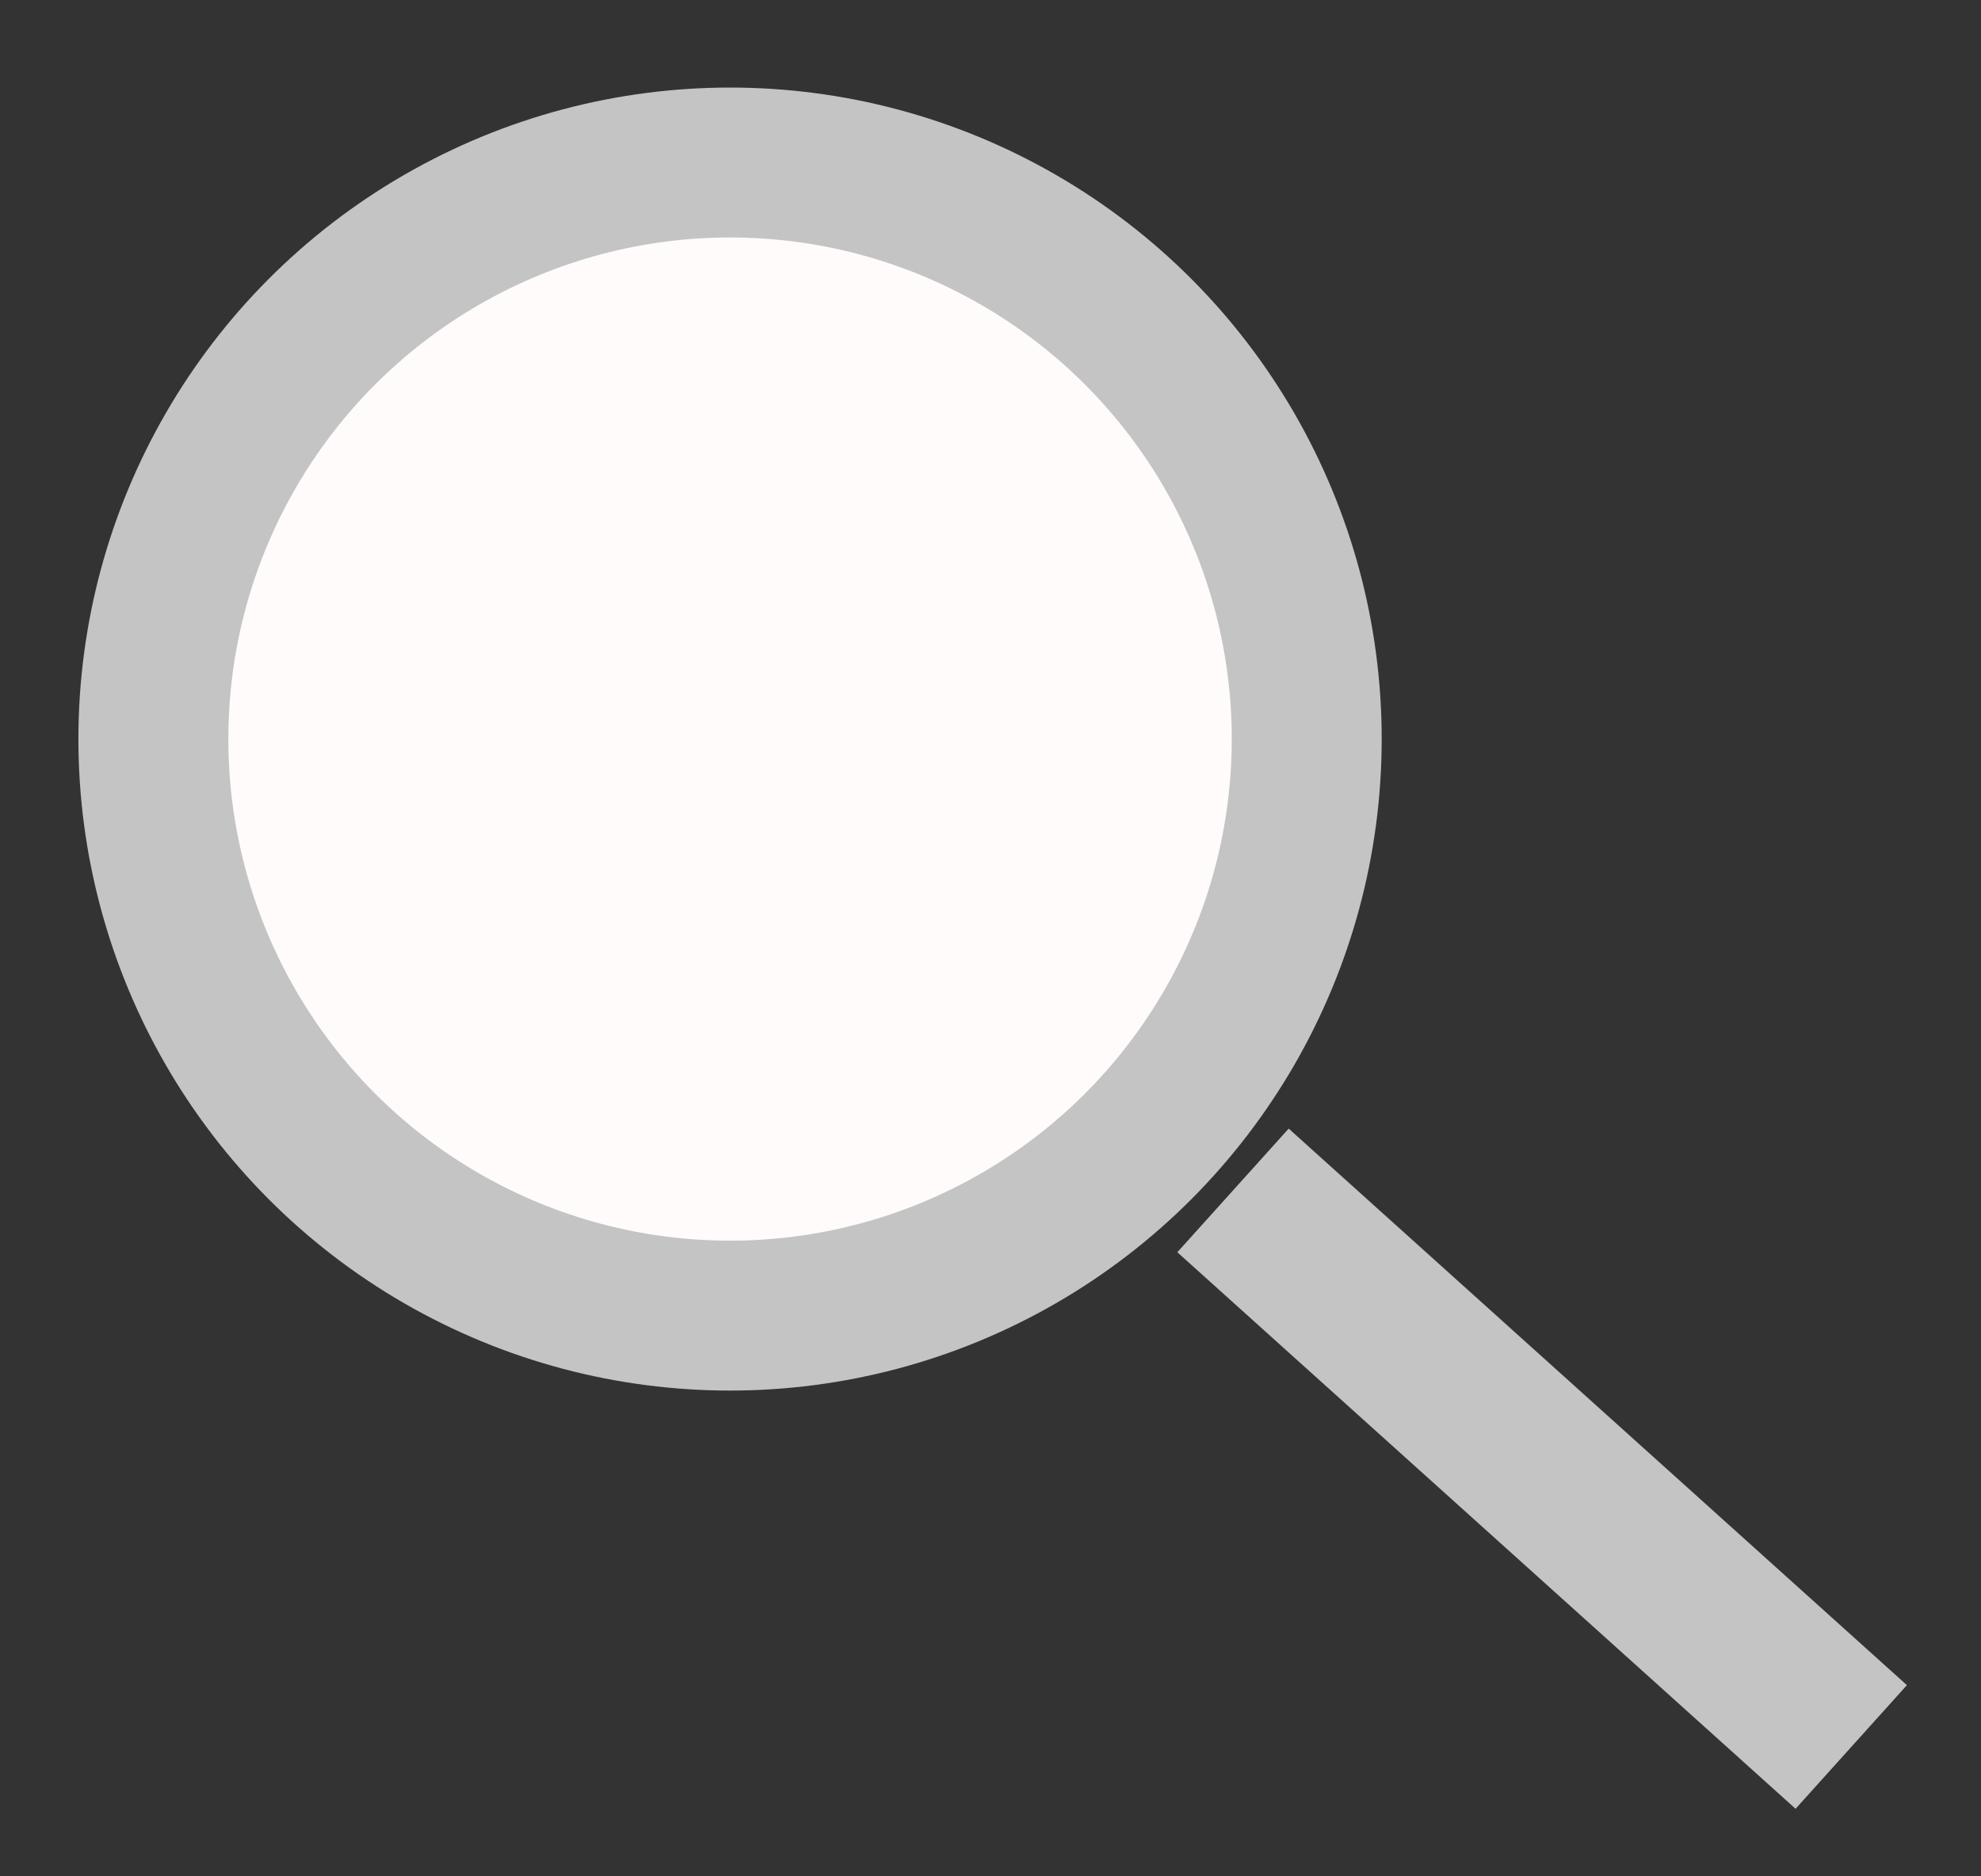 <svg width="19" height="18" viewBox="0 0 19 18" fill="none" xmlns="http://www.w3.org/2000/svg">
<rect x="0" y="0" width="19" height="18" fill="#333333" stroke="none"/>
<circle cx="7.002" cy="7.09" r="6.25" fill="#C4C4C4"/>
<rect x="11.292" y="12.013" width="1.596" height="7.979" transform="rotate(-48 11.292 12.013)" fill="#C4C4C4"/>
<circle cx="7.002" cy="7.09" r="4.812" fill="#FFFBFB"/>
</svg>
